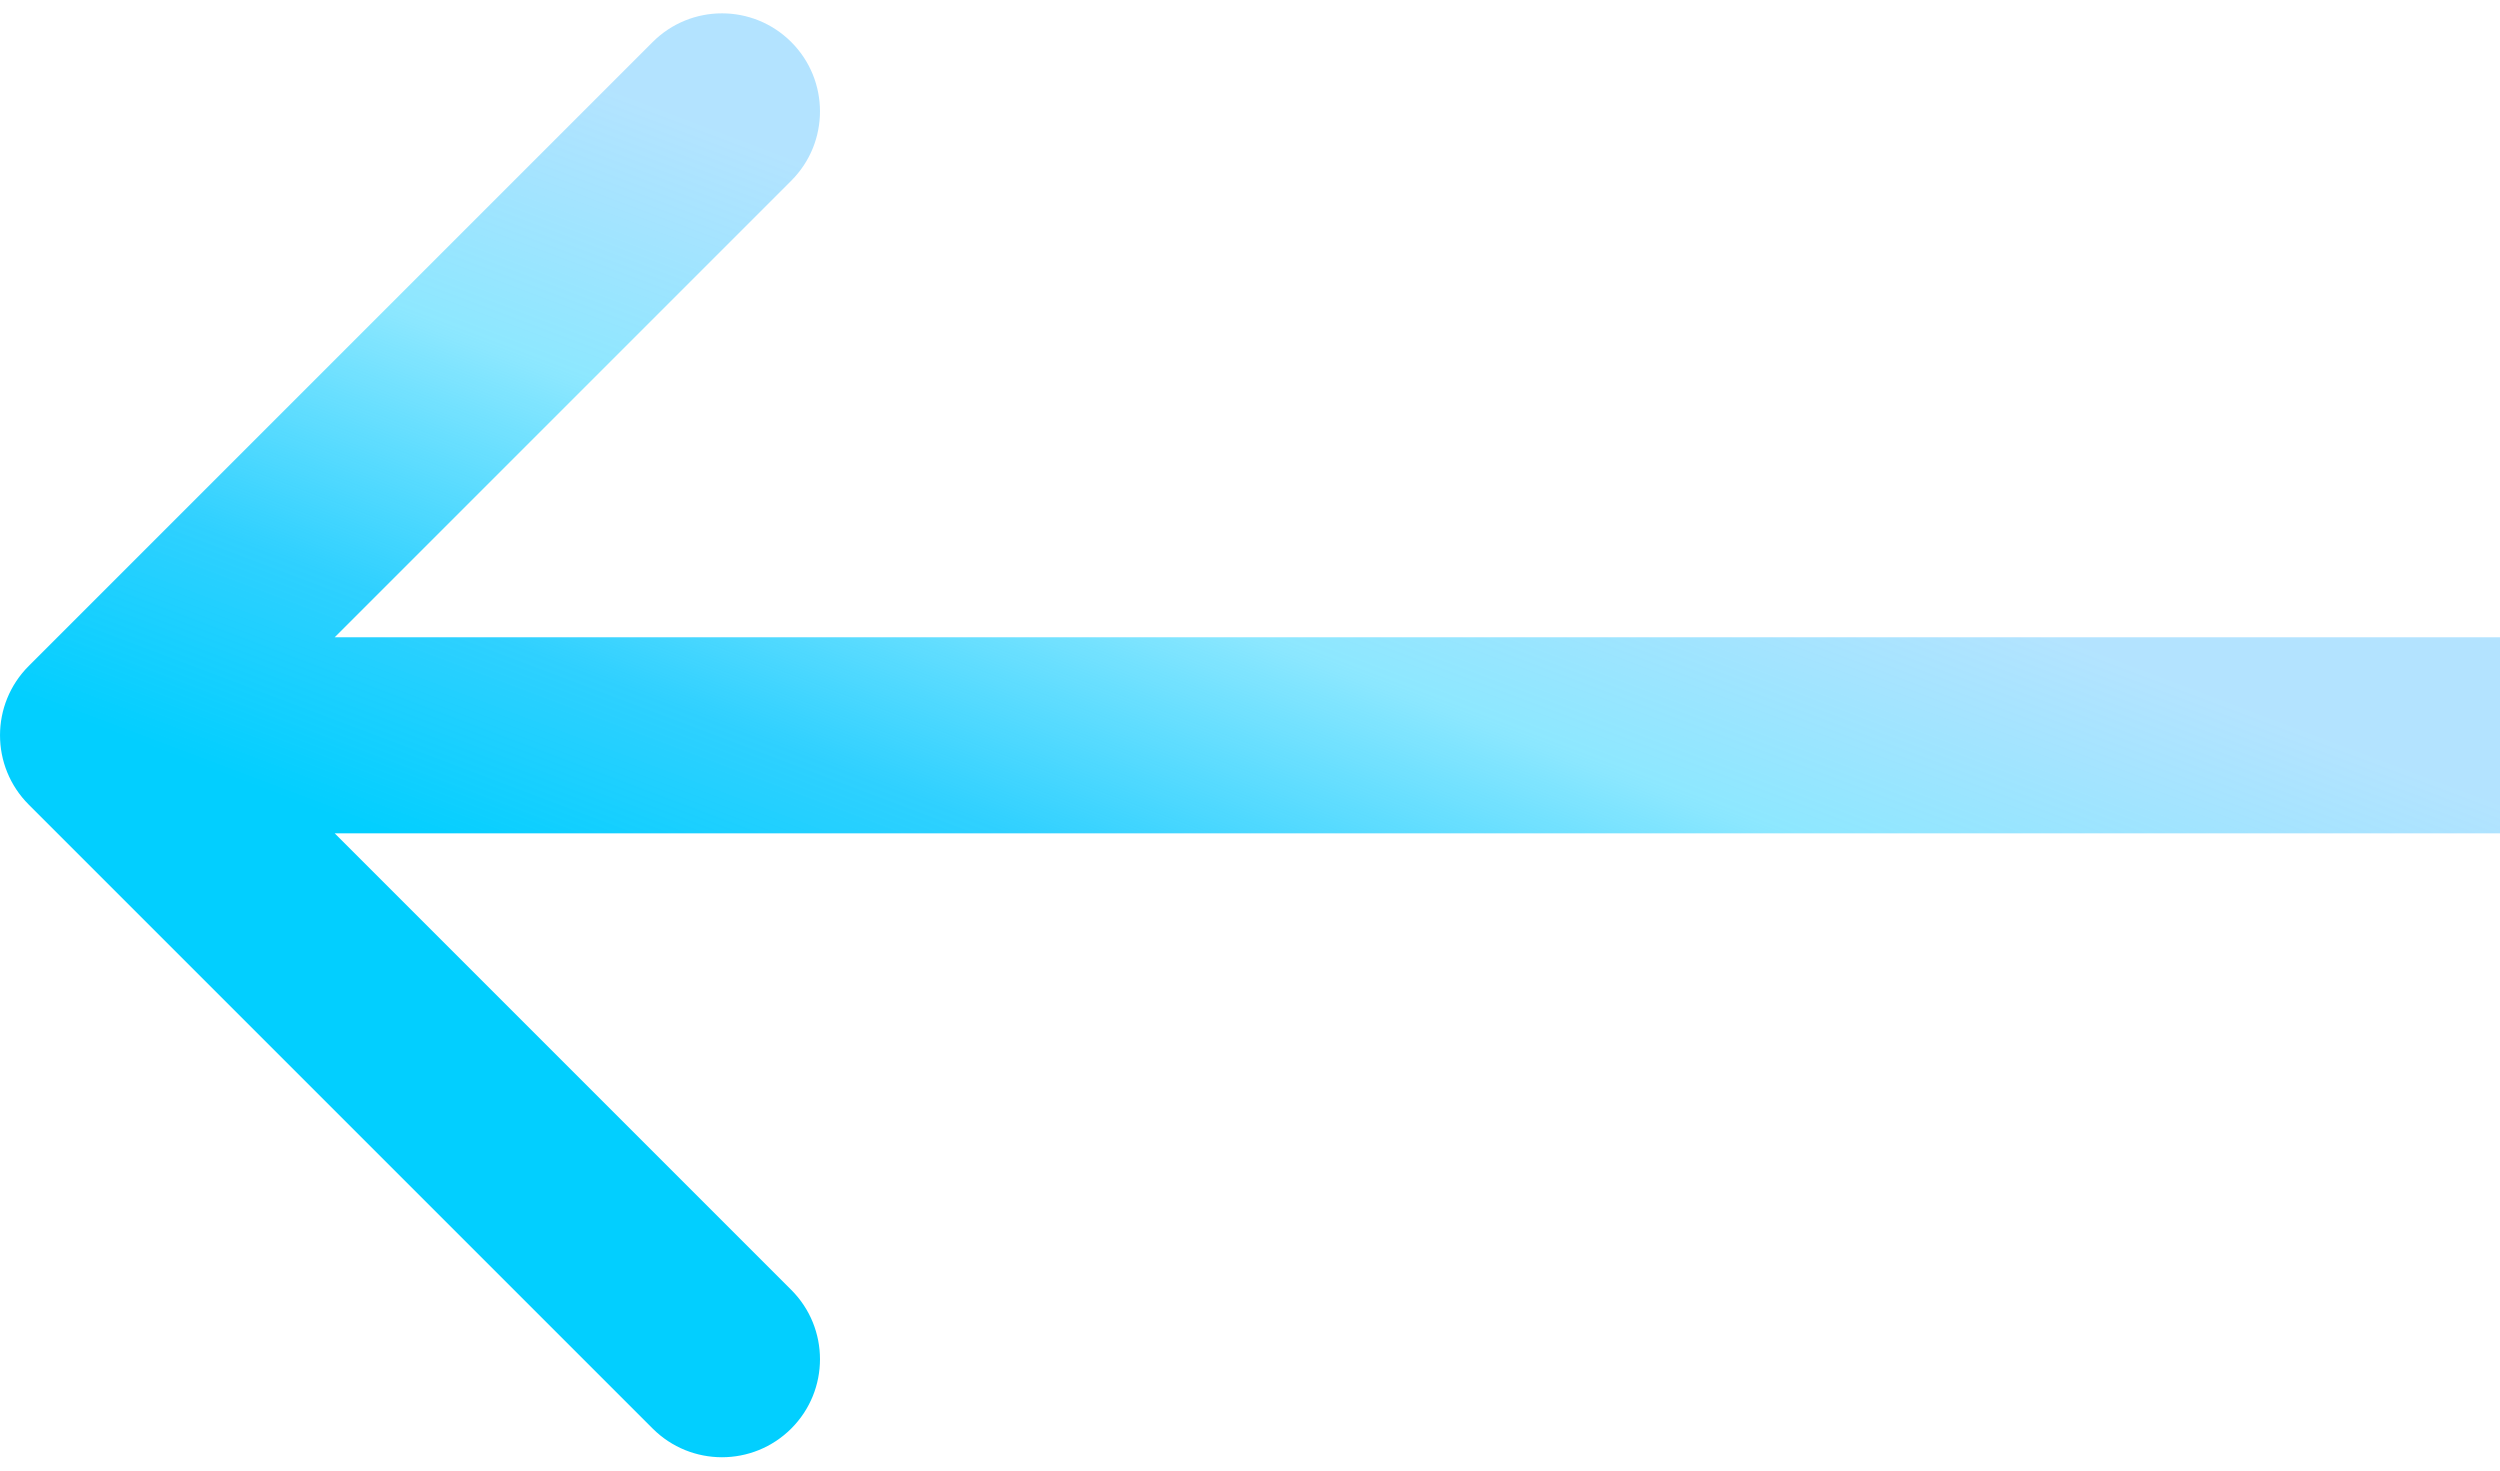 <svg width="51" height="30" viewBox="0 0 51 30" fill="none" xmlns="http://www.w3.org/2000/svg"><path d="M0.586 16.414C-0.195 15.633 -0.195 14.367 0.586 13.586L13.314 0.858C14.095 0.077 15.361 0.077 16.142 0.858C16.923 1.639 16.923 2.905 16.142 3.686L4.828 15L16.142 26.314C16.923 27.095 16.923 28.361 16.142 29.142C15.361 29.923 14.095 29.923 13.314 29.142L0.586 16.414ZM51 17H2V13H51V17Z" fill="url(#paint0_linear_47_9709)"></path><defs><linearGradient id="paint0_linear_47_9709" x1="47.938" y1="15.226" x2="42.314" y2="30.103" gradientUnits="userSpaceOnUse"><stop stop-color="#02A4FF" stop-opacity="0.3"></stop><stop offset="0.358" stop-color="#03CBFF" stop-opacity="0.45"></stop><stop offset="0.71" stop-color="#0EC9FF" stop-opacity="0.86"></stop><stop offset="1" stop-color="#02CFFF"></stop></linearGradient></defs></svg>